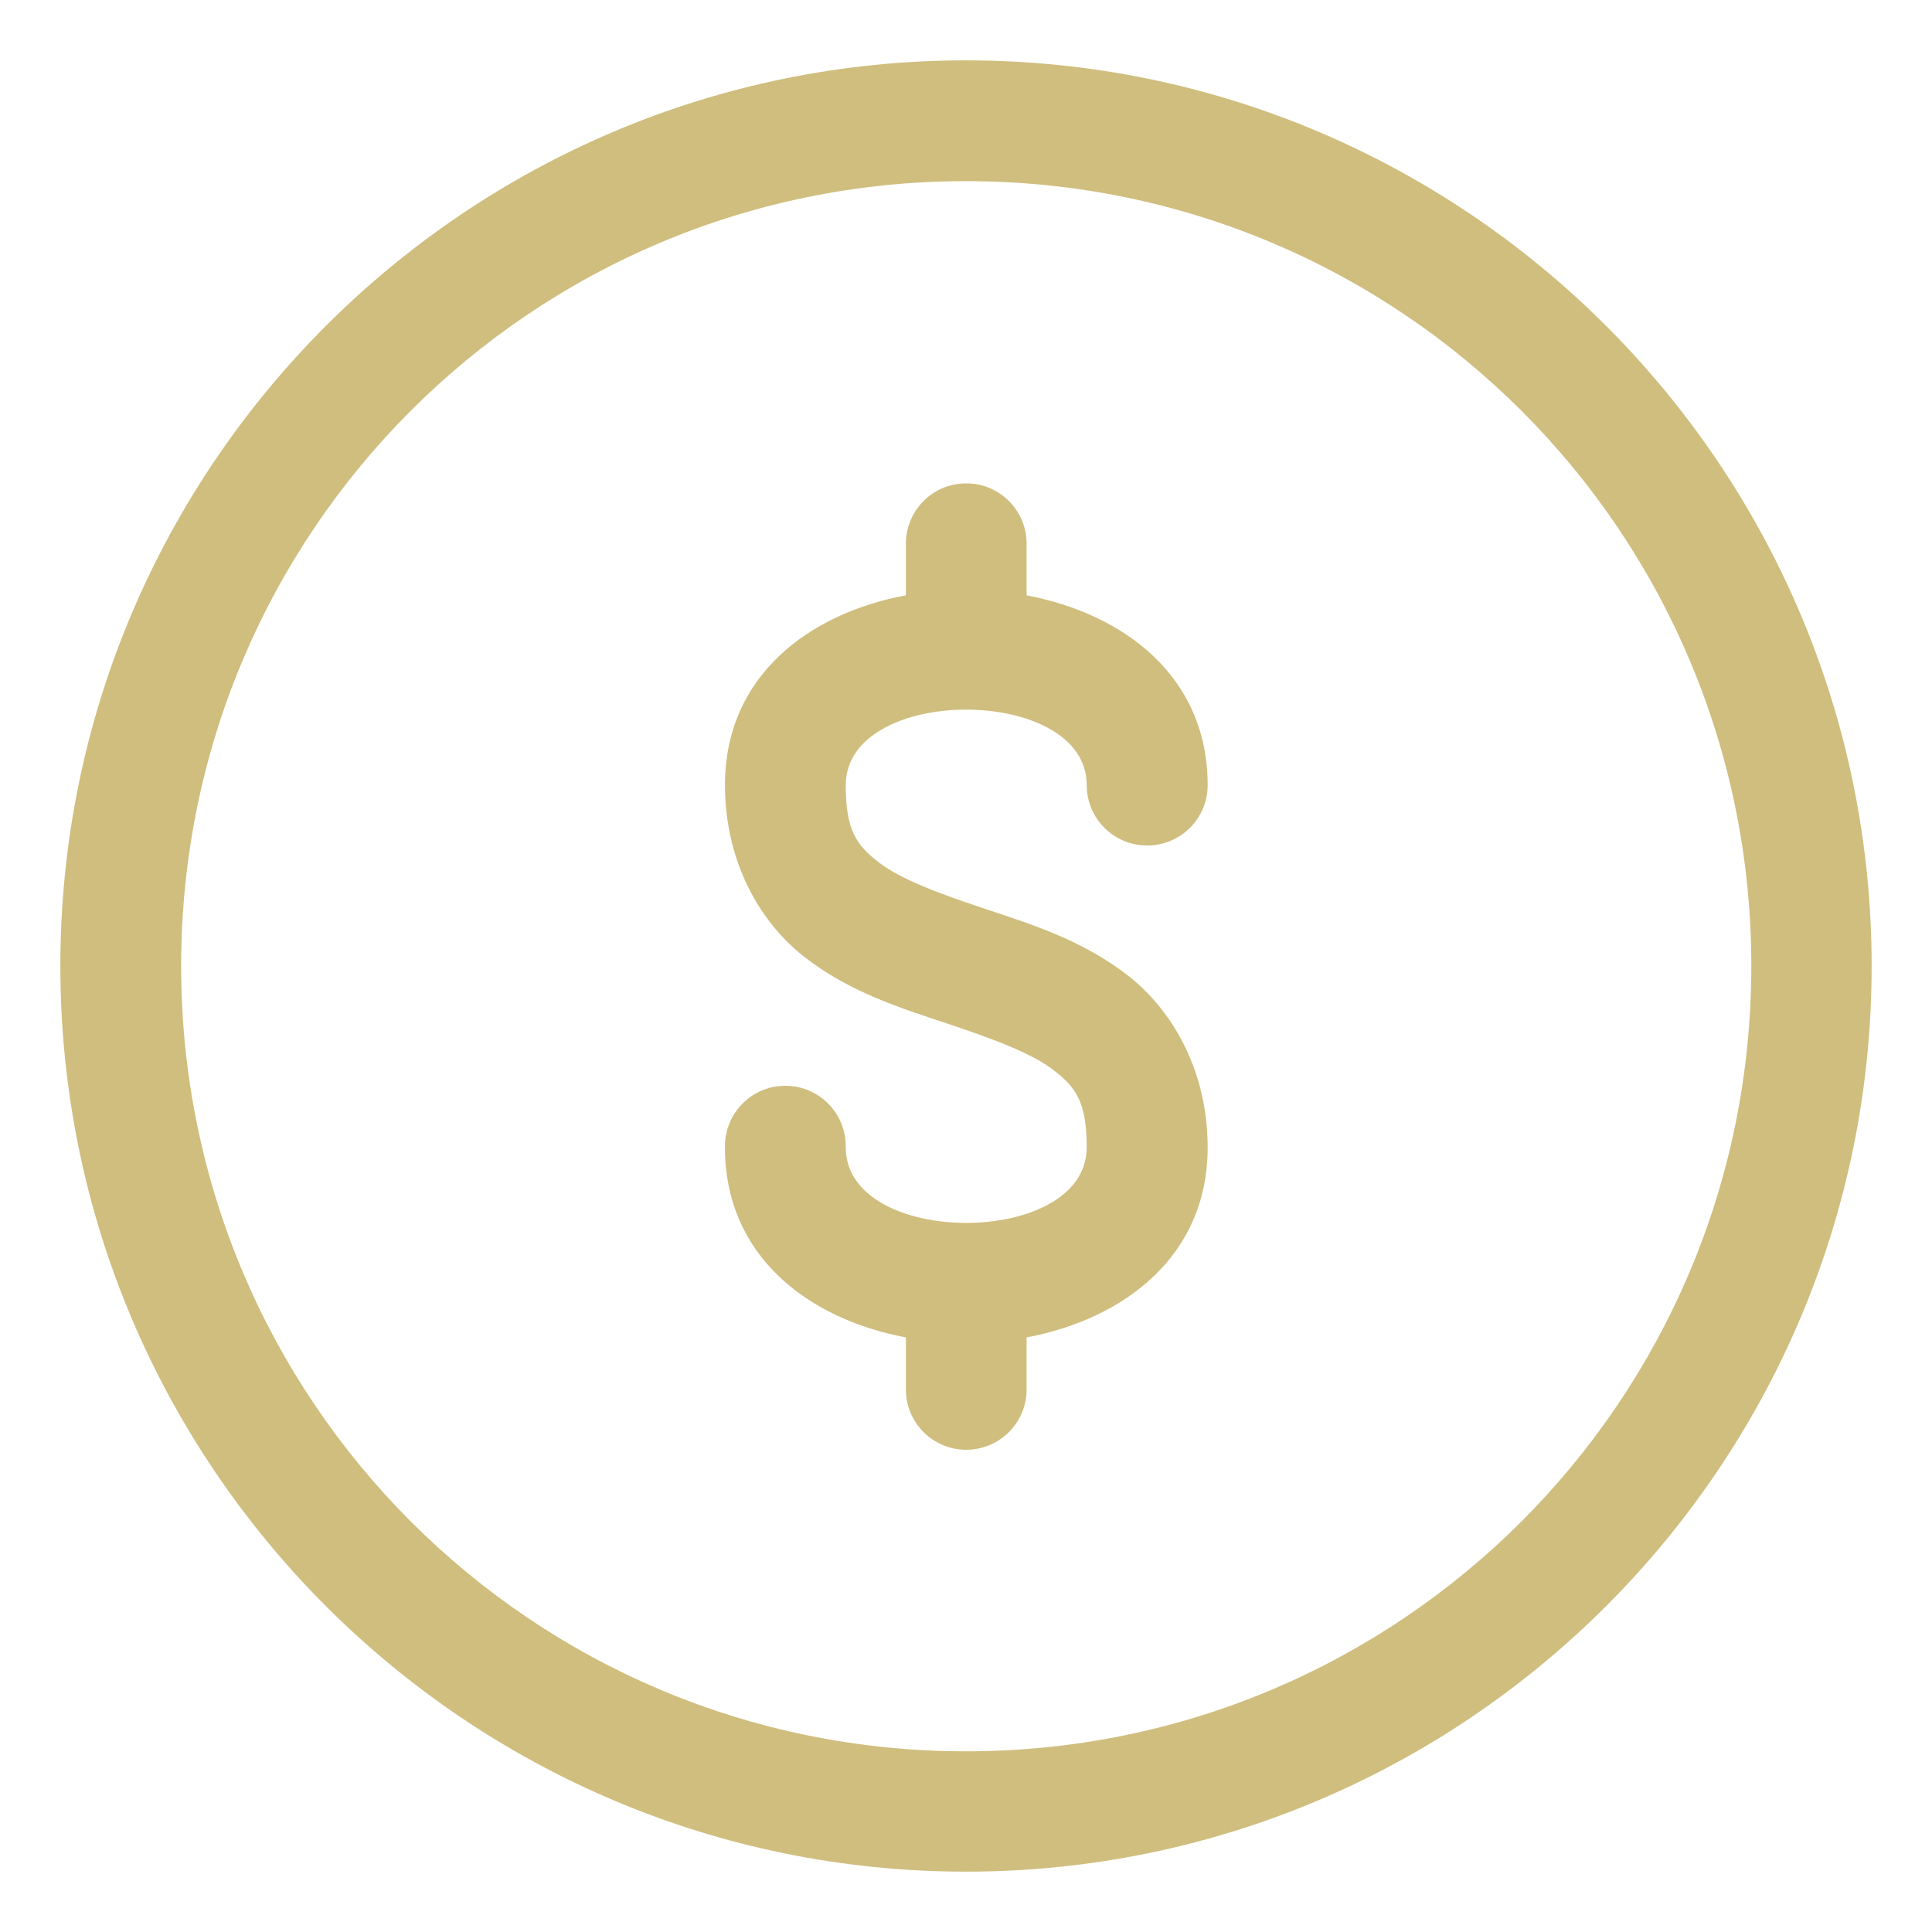 <svg width="25" height="25" viewBox="0 0 25 25" fill="none" xmlns="http://www.w3.org/2000/svg">
<path d="M12.5 0.781C6.037 0.781 0.781 6.037 0.781 12.5C0.781 18.963 6.037 24.219 12.5 24.219C18.963 24.219 24.219 18.963 24.219 12.5C24.219 6.037 18.963 0.781 12.5 0.781ZM12.5 2.344C18.118 2.344 22.662 6.882 22.662 12.5C22.662 18.118 18.118 22.662 12.5 22.662C6.882 22.662 2.344 18.118 2.344 12.5C2.344 6.882 6.882 2.344 12.5 2.344ZM12.489 6.255C12.283 6.258 12.086 6.343 11.943 6.491C11.799 6.64 11.719 6.839 11.722 7.045V7.703C10.46 7.939 9.381 8.752 9.381 10.159C9.381 11.136 9.821 11.926 10.413 12.386C11.004 12.845 11.671 13.049 12.257 13.245C12.843 13.44 13.349 13.627 13.637 13.85C13.924 14.074 14.062 14.262 14.062 14.848C14.062 16.15 10.944 16.15 10.944 14.848C10.946 14.744 10.927 14.641 10.889 14.544C10.851 14.447 10.794 14.359 10.721 14.285C10.648 14.21 10.561 14.151 10.465 14.111C10.37 14.07 10.266 14.05 10.162 14.05C10.058 14.05 9.955 14.07 9.859 14.111C9.763 14.151 9.676 14.21 9.604 14.285C9.531 14.359 9.474 14.447 9.436 14.544C9.397 14.641 9.379 14.744 9.381 14.848C9.381 16.255 10.461 17.069 11.722 17.306V17.961C11.72 18.065 11.738 18.169 11.776 18.265C11.814 18.362 11.872 18.45 11.944 18.525C12.017 18.599 12.104 18.658 12.2 18.699C12.296 18.739 12.399 18.76 12.503 18.76C12.607 18.76 12.71 18.739 12.806 18.699C12.902 18.658 12.989 18.599 13.062 18.525C13.134 18.45 13.192 18.362 13.23 18.265C13.268 18.169 13.287 18.065 13.284 17.961V17.306C14.545 17.069 15.627 16.255 15.627 14.848C15.627 13.872 15.185 13.082 14.594 12.622C14.002 12.162 13.335 11.957 12.749 11.761C12.163 11.566 11.657 11.381 11.369 11.157C11.082 10.934 10.944 10.745 10.944 10.159C10.944 8.857 14.062 8.857 14.062 10.159C14.062 10.367 14.145 10.566 14.291 10.712C14.438 10.859 14.637 10.941 14.845 10.941C15.052 10.941 15.251 10.859 15.398 10.712C15.544 10.566 15.627 10.367 15.627 10.159C15.627 8.754 14.545 7.942 13.284 7.704V7.045C13.286 6.94 13.266 6.837 13.226 6.74C13.187 6.643 13.128 6.555 13.054 6.482C12.98 6.408 12.892 6.35 12.795 6.311C12.698 6.272 12.594 6.253 12.489 6.255H12.489Z" fill="#CFBE7E"/>
</svg>
